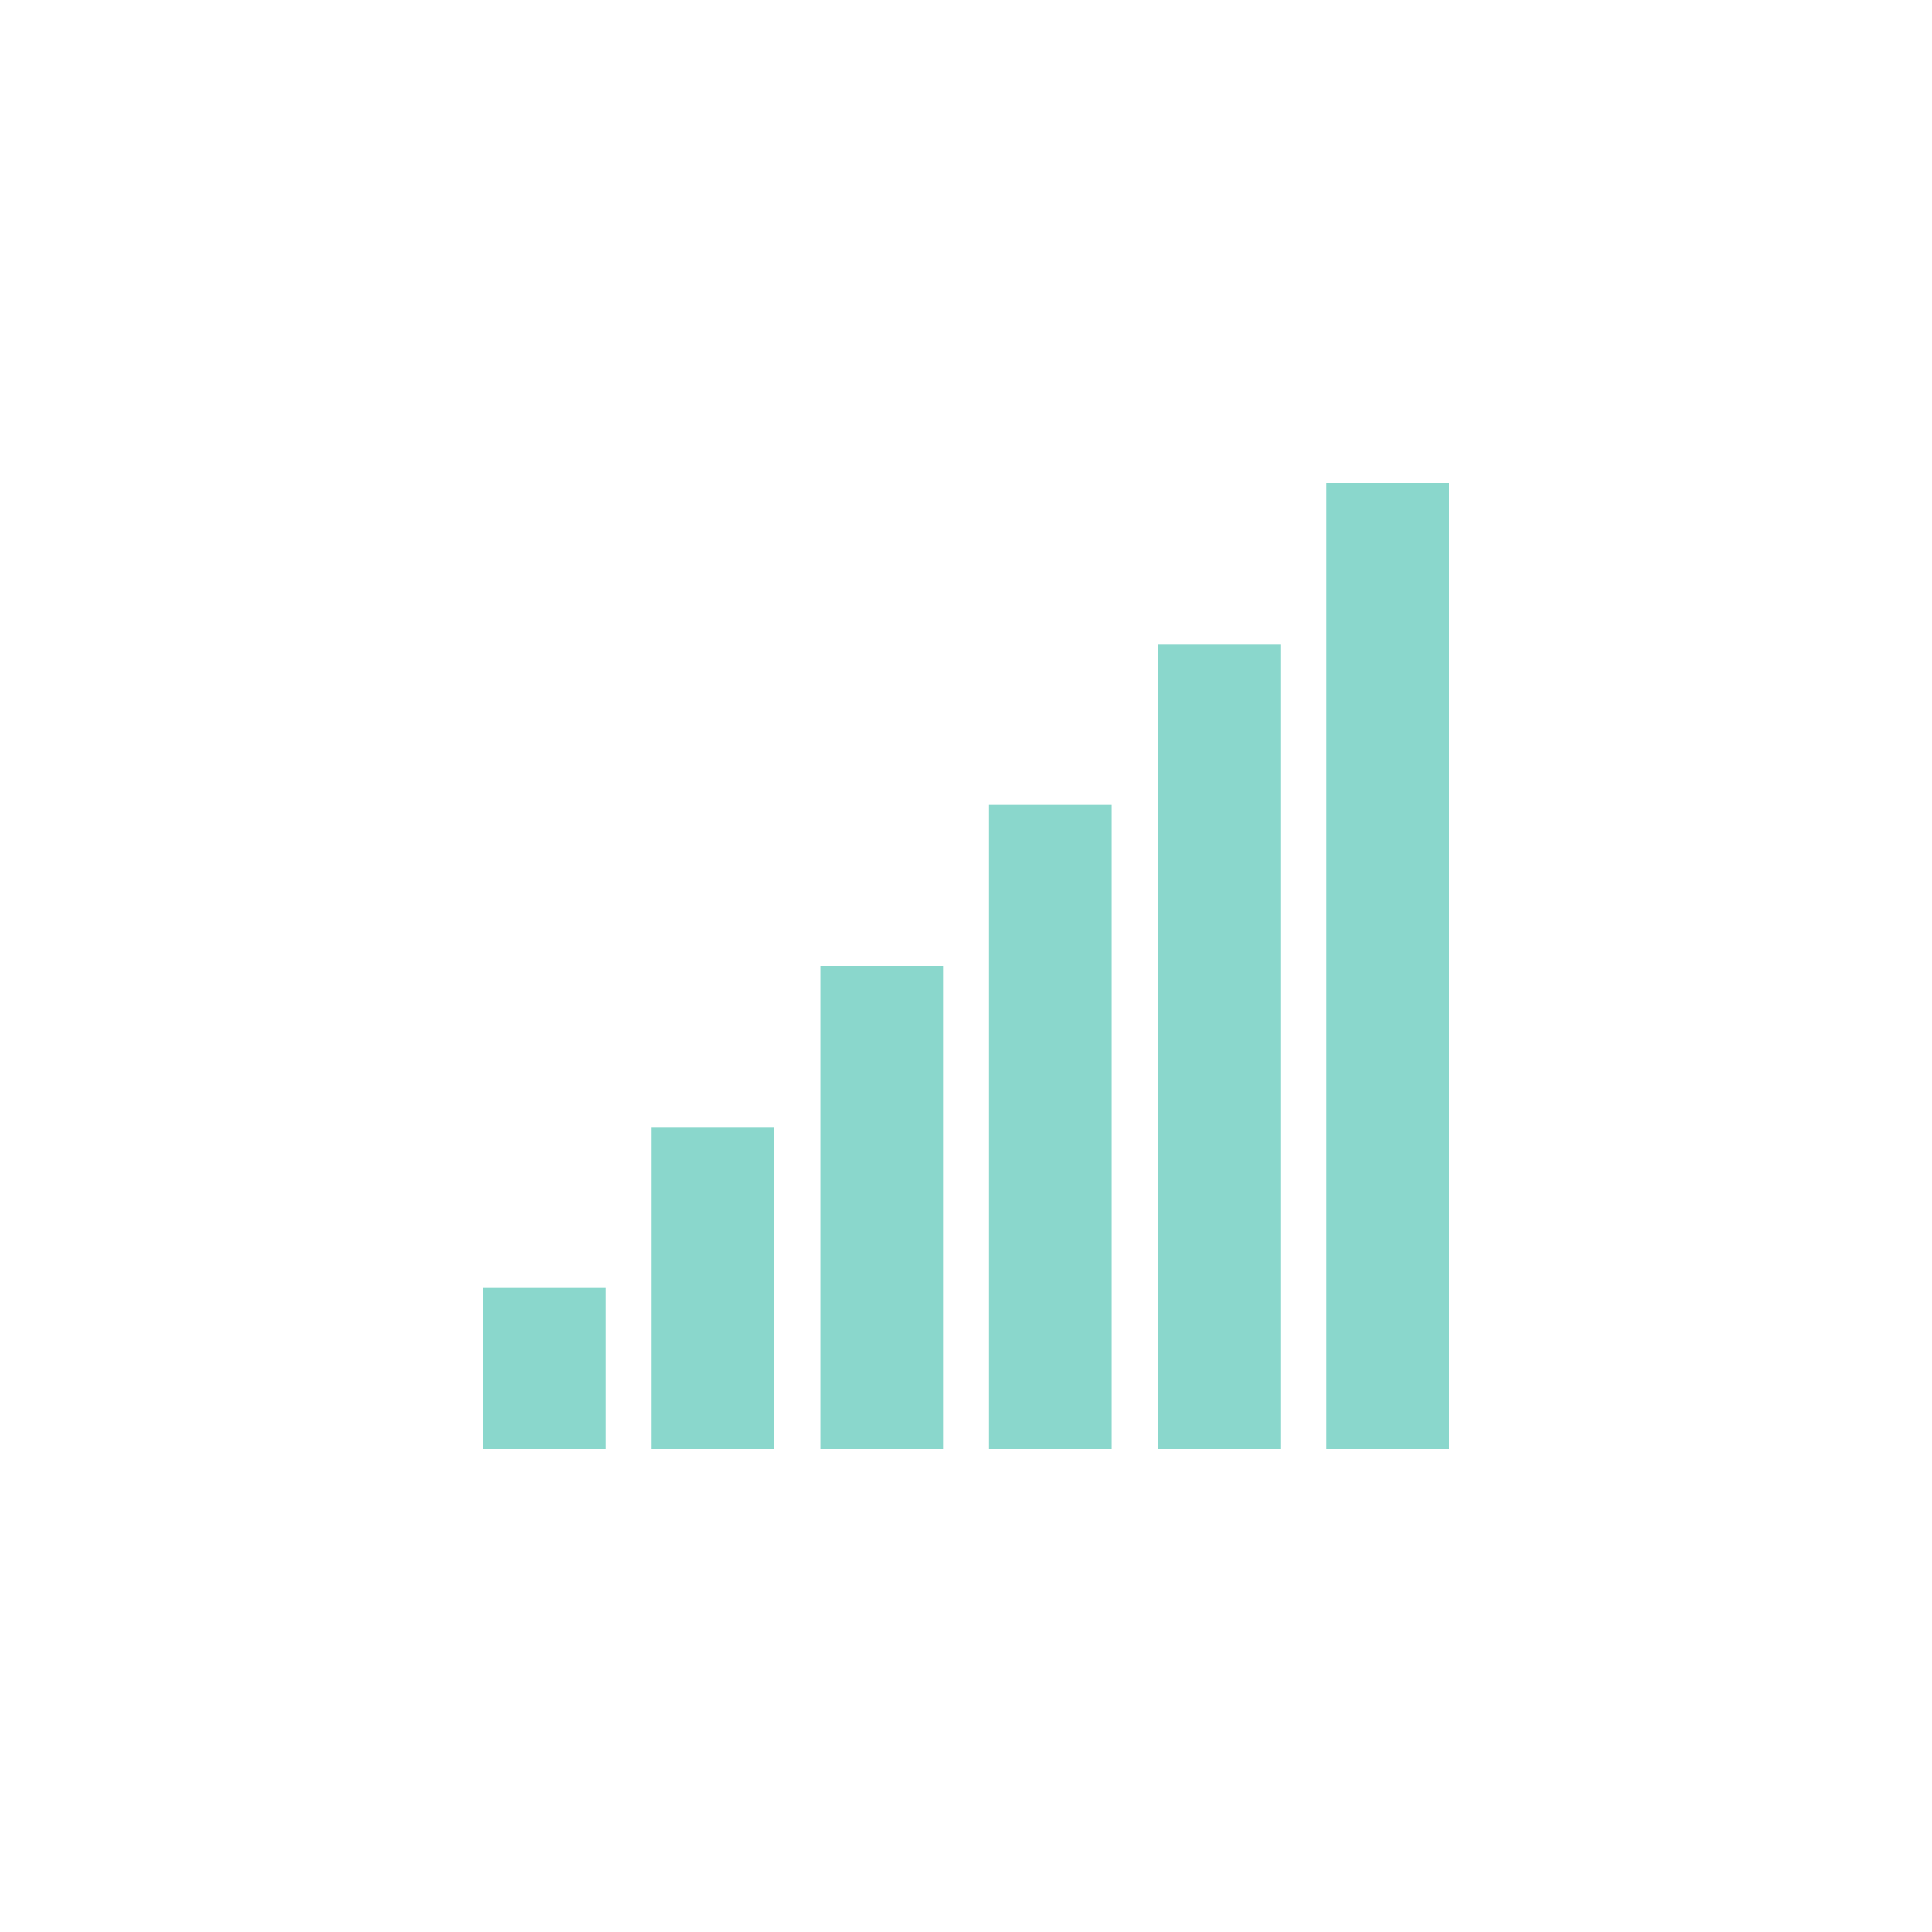 <svg width="24" height="24" viewBox="0 0 24 24" fill="none" xmlns="http://www.w3.org/2000/svg">
<rect x="6" y="16" width="1.524" height="2" fill="#8AD7CC"/>
<rect x="8.095" y="14" width="1.524" height="4" fill="#8AD7CC"/>
<rect x="10.191" y="12" width="1.524" height="6" fill="#8AD7CC"/>
<rect x="12.286" y="10" width="1.524" height="8" fill="#8AD7CC"/>
<rect x="14.381" y="8" width="1.524" height="10" fill="#8AD7CC"/>
<rect x="16.476" y="6" width="1.524" height="12" fill="#8AD7CC"/>
</svg>
